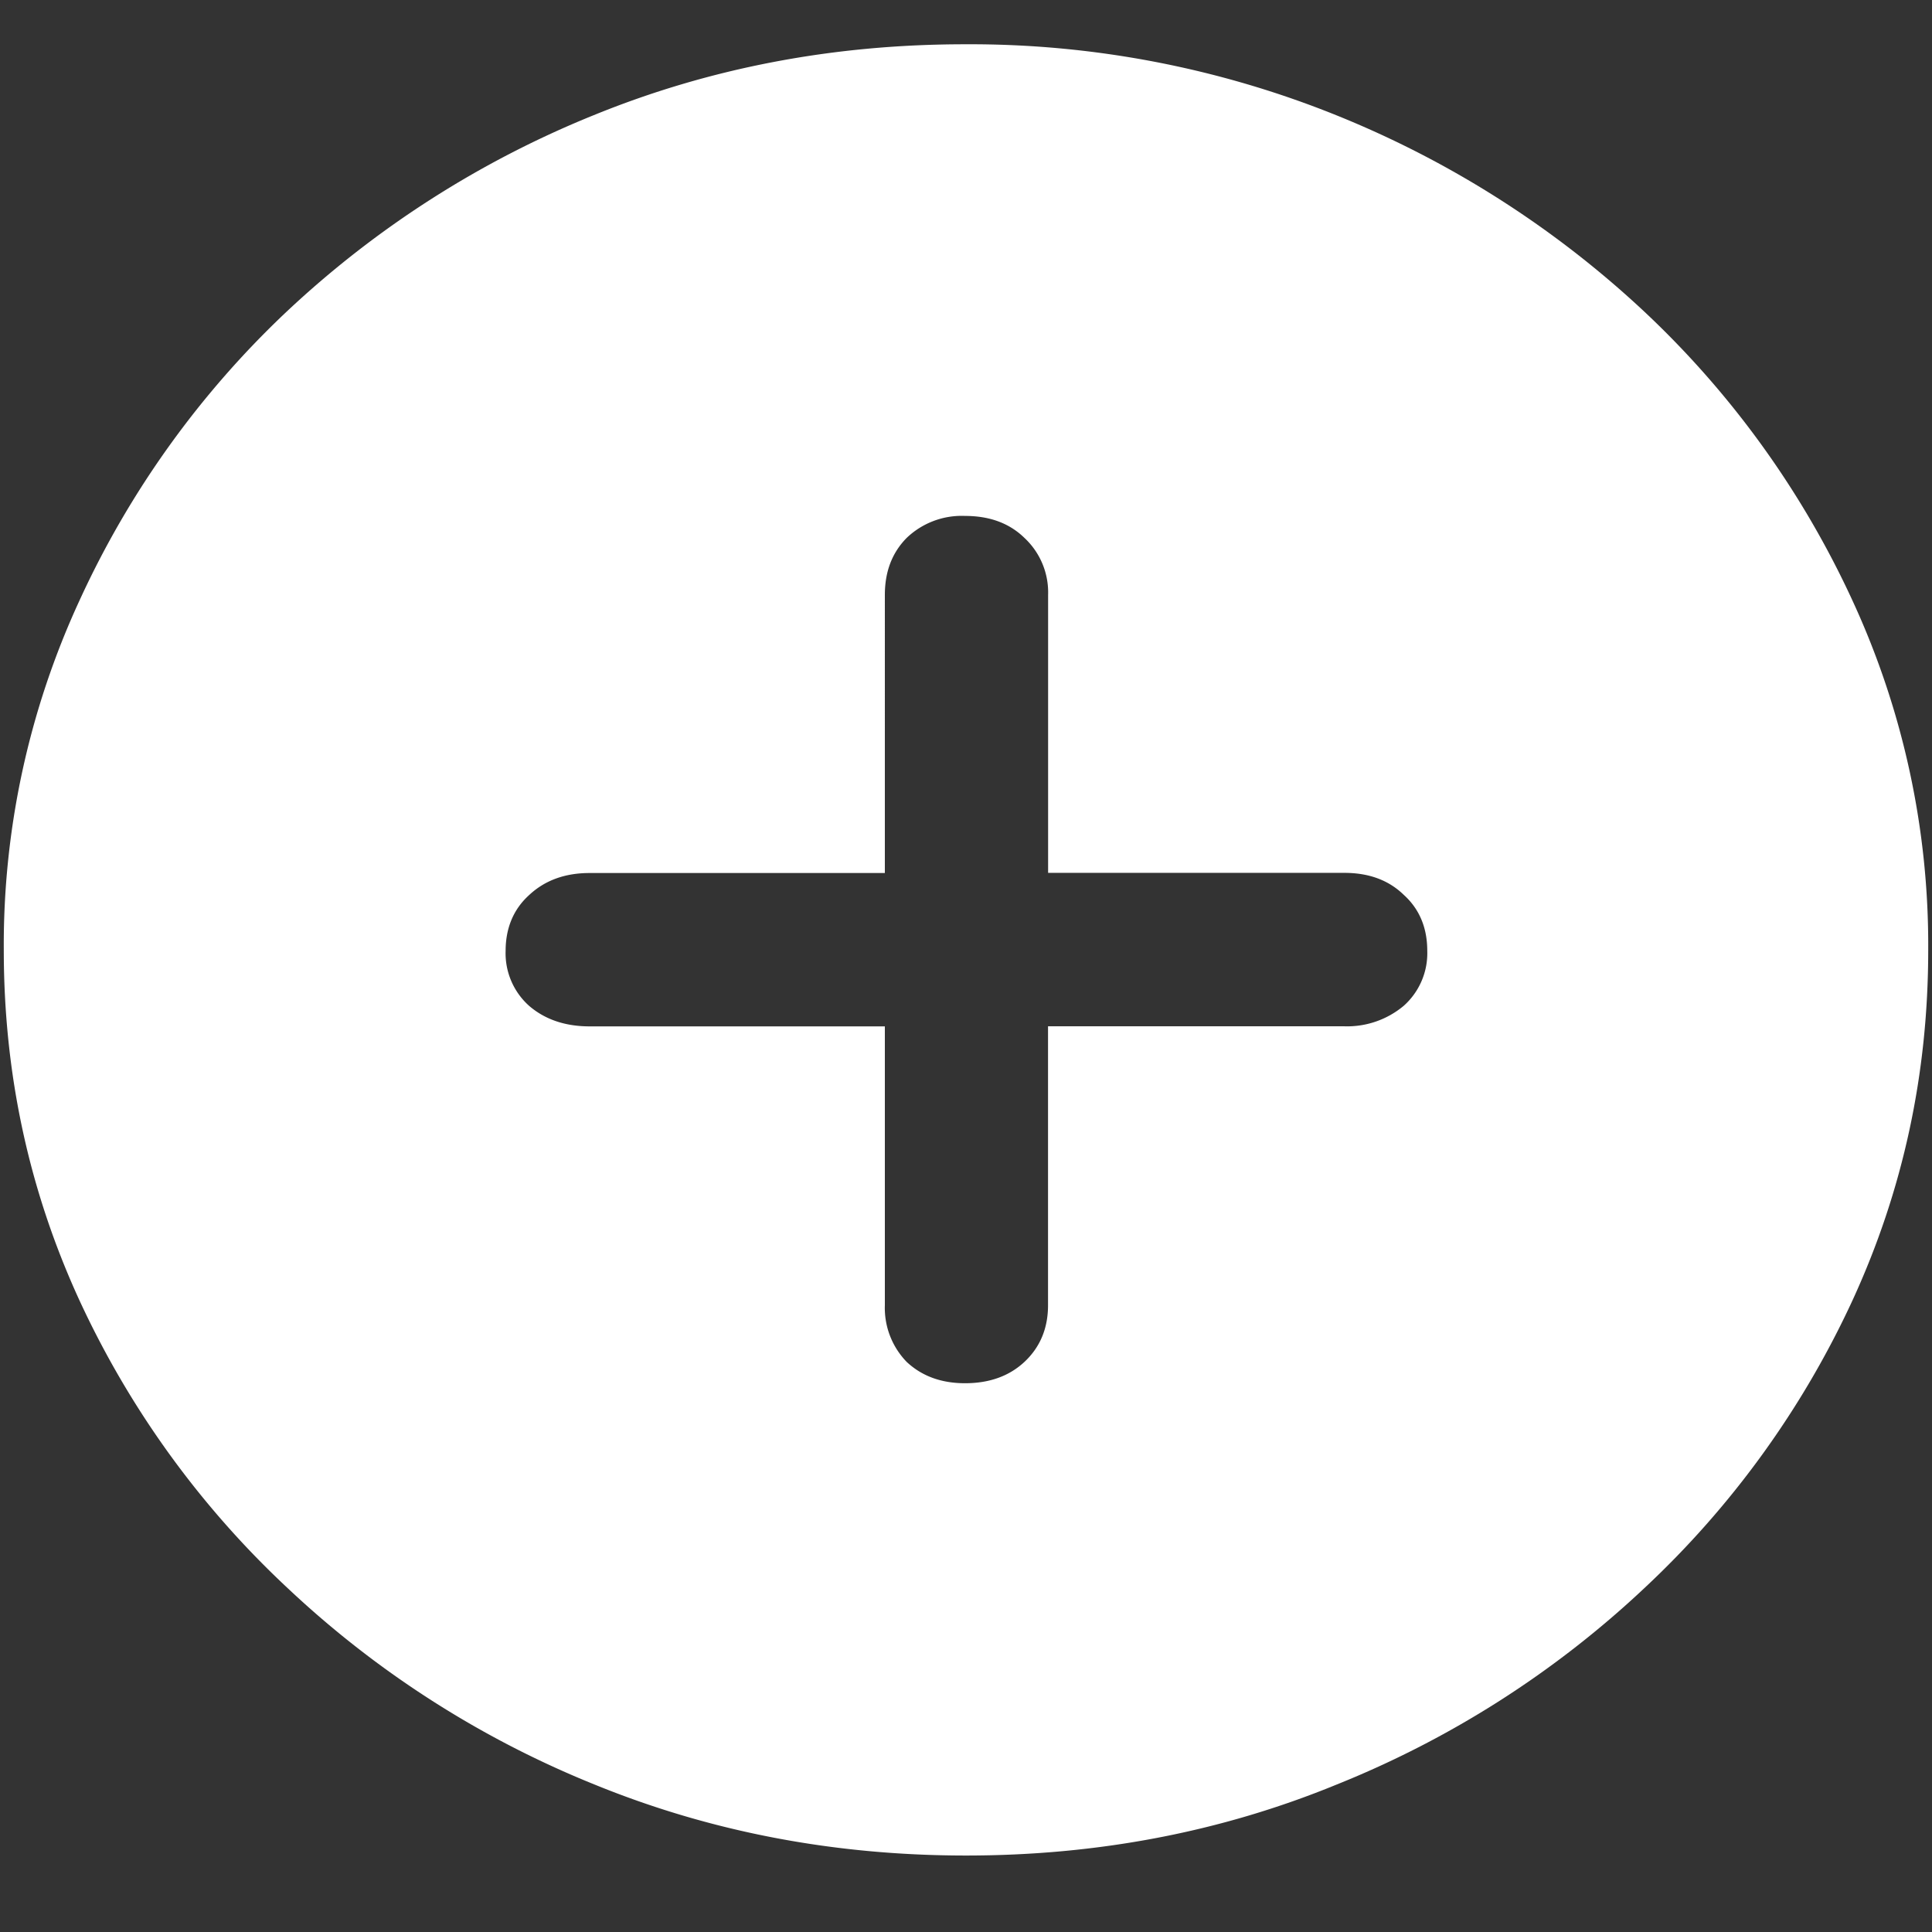 <svg xmlns="http://www.w3.org/2000/svg" width="24" height="24"><rect width="100%" height="100%" fill="#333333" stroke="none"/><path style="stroke:none;fill-rule:nonzero;fill:#fff;fill-opacity:1" d="M12 23.05c1.633 0 3.168-.292 4.605-.882a12.22 12.22 0 0 0 3.82-2.438 11.467 11.467 0 0 0 2.59-3.582c.626-1.363.938-2.808.938-4.347a10.2 10.2 0 0 0-.937-4.332 11.53 11.53 0 0 0-2.59-3.598 12.361 12.361 0 0 0-3.82-2.437A12.166 12.166 0 0 0 11.987.55c-1.633 0-3.172.293-4.617.883A12.307 12.307 0 0 0 3.562 3.87 11.523 11.523 0 0 0 .985 7.465 10.2 10.2 0 0 0 .047 11.8c0 1.539.312 2.984.937 4.347a11.467 11.467 0 0 0 2.59 3.582 12.236 12.236 0 0 0 3.809 2.438c1.445.59 2.984.883 4.617.883ZM6.281 11.813c0-.285.098-.519.293-.695.196-.183.446-.273.75-.273h3.668V7.39c0-.29.09-.524.27-.707a.989.989 0 0 1 .726-.274c.305 0 .551.09.739.274a.925.925 0 0 1 .293.707v3.453h3.68c.304 0 .55.09.738.273.195.176.292.41.292.695a.875.875 0 0 1-.293.684 1.093 1.093 0 0 1-.738.254h-3.68v3.465c0 .285-.097.52-.292.703-.188.176-.434.266-.739.266-.297 0-.539-.09-.726-.266a.963.963 0 0 1-.27-.703V12.75H7.324c-.304 0-.554-.086-.75-.254a.875.875 0 0 1-.293-.684Zm0 0"/></svg>